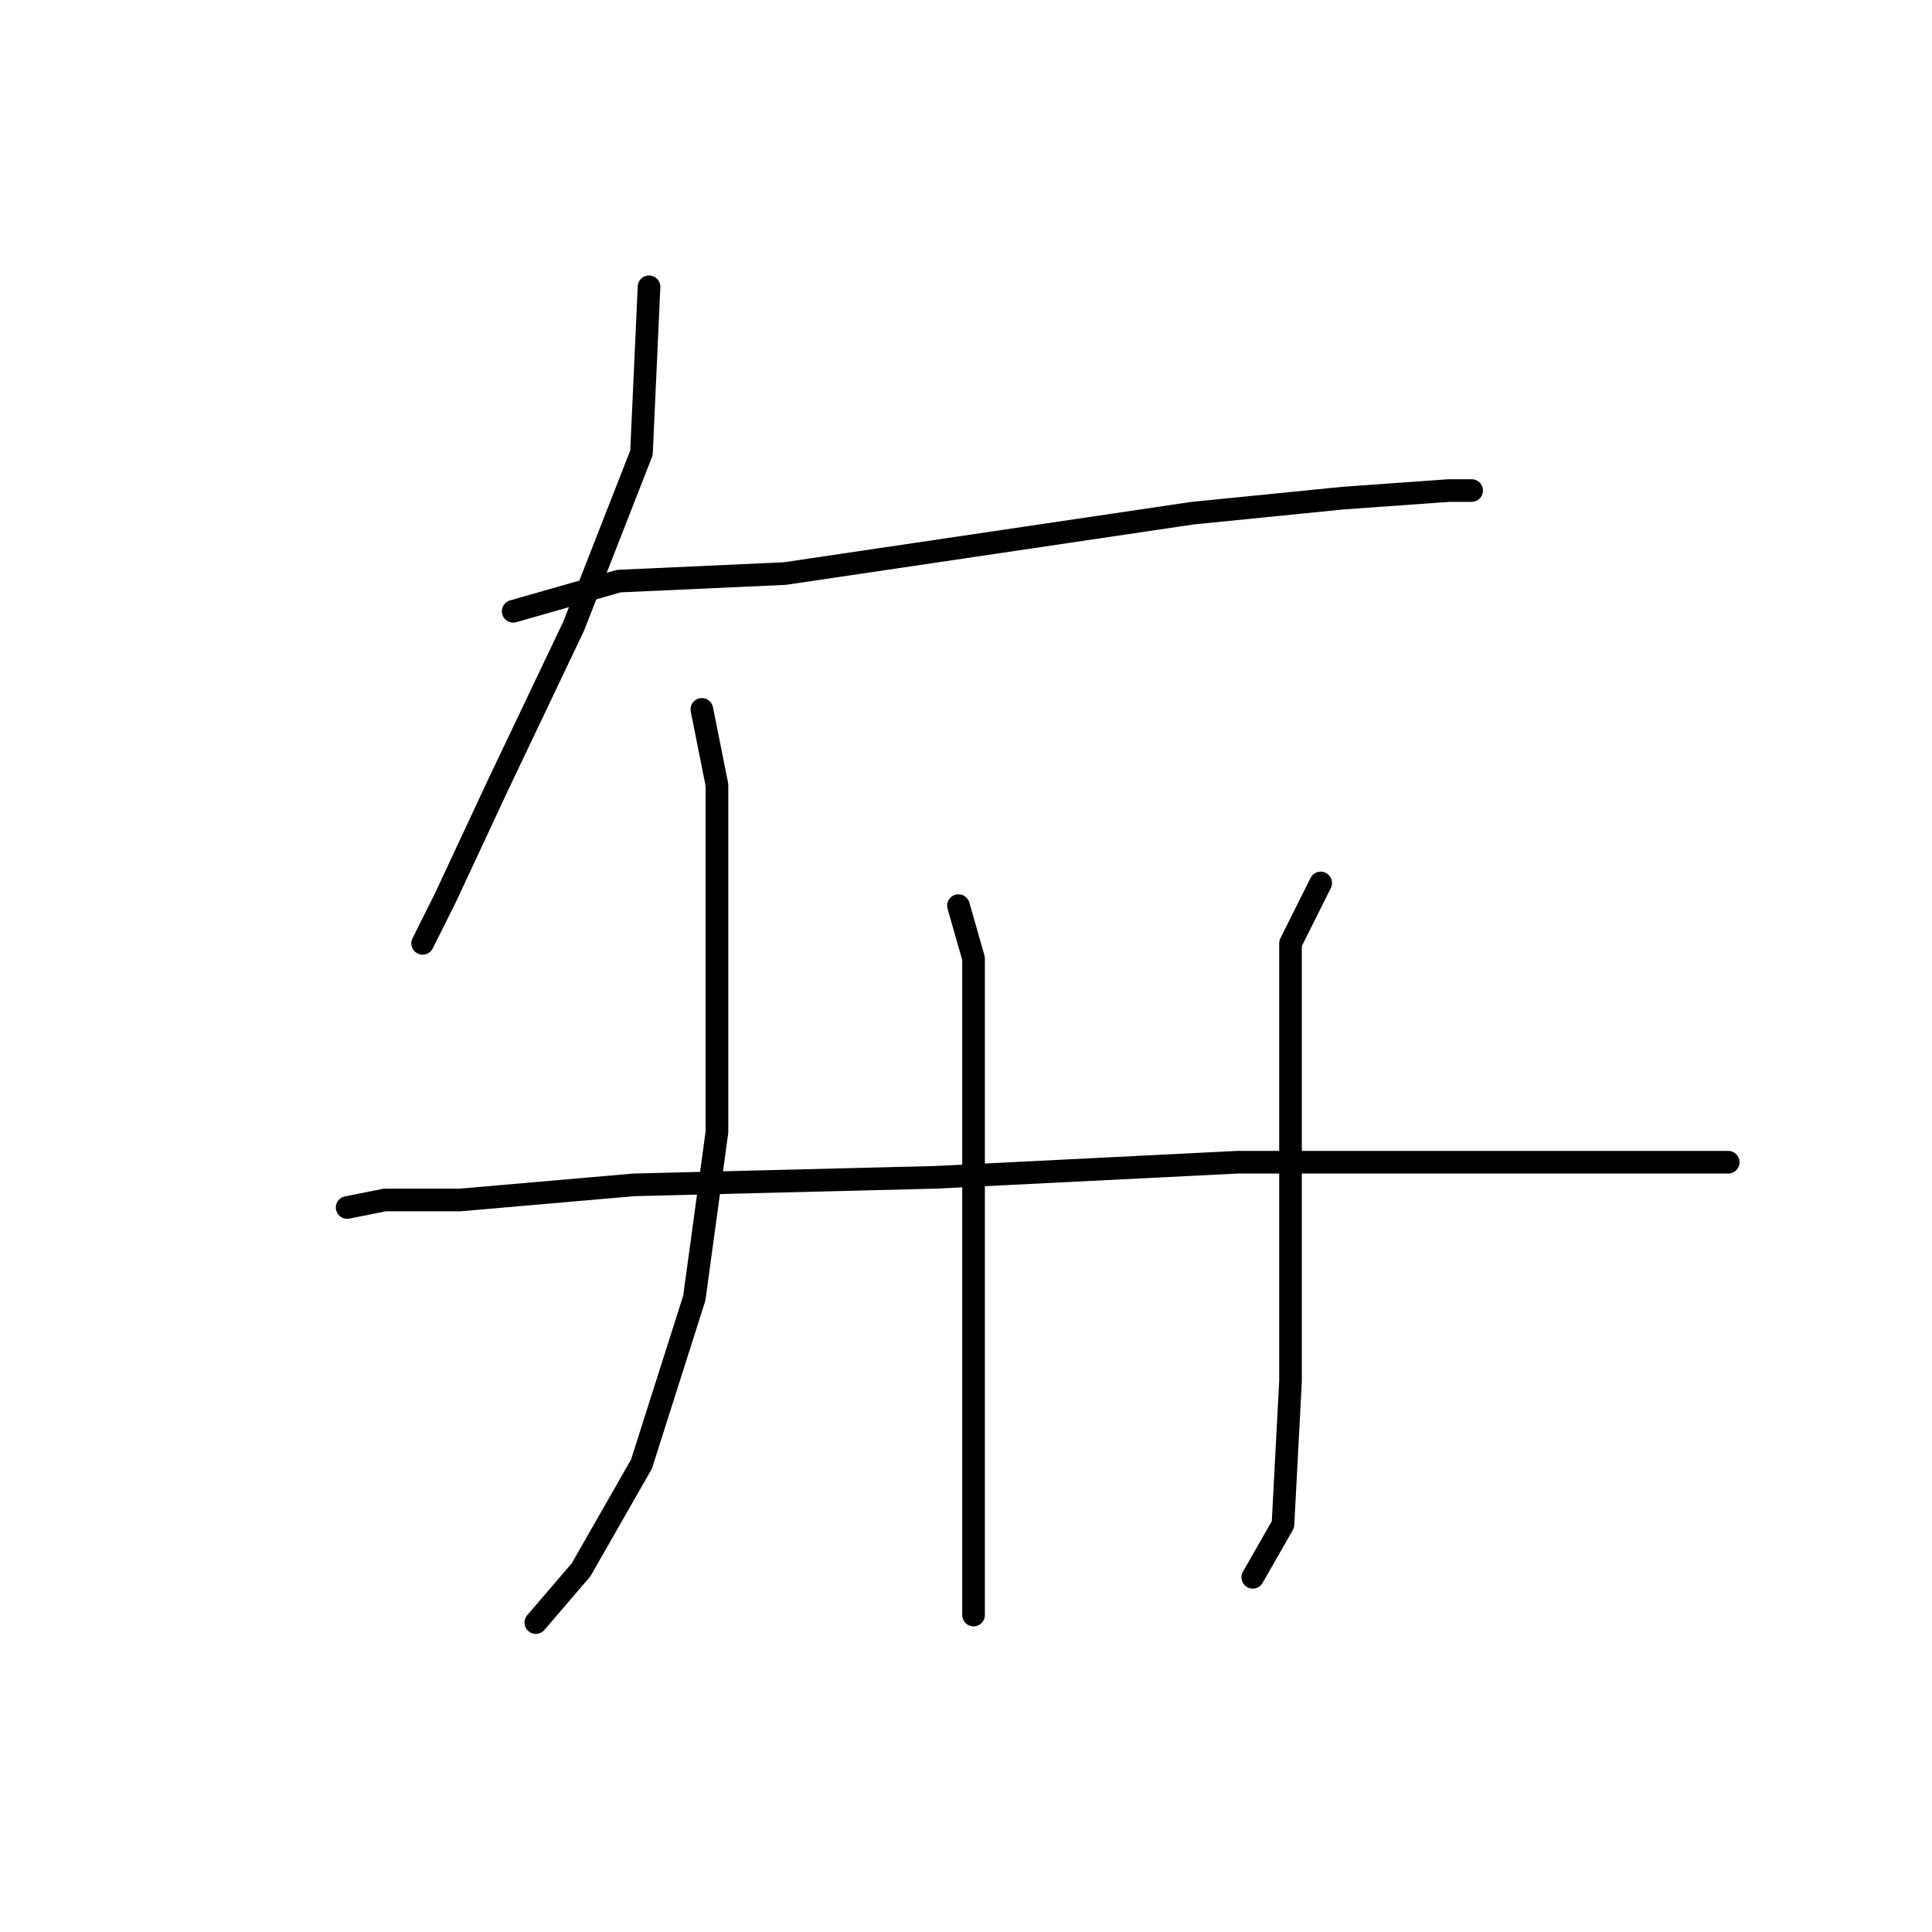<?xml version="1.0" standalone="no"?>
    <svg width="256" height="256" xmlns="http://www.w3.org/2000/svg" version="1.1">
    <polyline stroke="black" stroke-width="3" stroke-linecap="round" fill="transparent" stroke-linejoin="round" points="86 38 85 60 76 83 66 104 59 119 56 125 56 125 " />
        <polyline stroke="black" stroke-width="3" stroke-linecap="round" fill="transparent" stroke-linejoin="round" points="68 81 82 77 104 76 131 72 158 68 178 66 192 65 195 65 195 65 " />
        <polyline stroke="black" stroke-width="3" stroke-linecap="round" fill="transparent" stroke-linejoin="round" points="93 94 95 104 95 111 95 125 95 150 92 172 85 194 77 208 71 215 71 215 " />
        <polyline stroke="black" stroke-width="3" stroke-linecap="round" fill="transparent" stroke-linejoin="round" points="127 120 129 127 129 137 129 158 129 185 129 203 129 213 129 214 129 214 " />
        <polyline stroke="black" stroke-width="3" stroke-linecap="round" fill="transparent" stroke-linejoin="round" points="175 117 171 125 171 139 171 159 171 183 170 202 166 209 166 209 " />
        <polyline stroke="black" stroke-width="3" stroke-linecap="round" fill="transparent" stroke-linejoin="round" points="46 160 51 159 61 159 84 157 124 156 164 154 203 154 229 154 229 154 " />
        </svg>